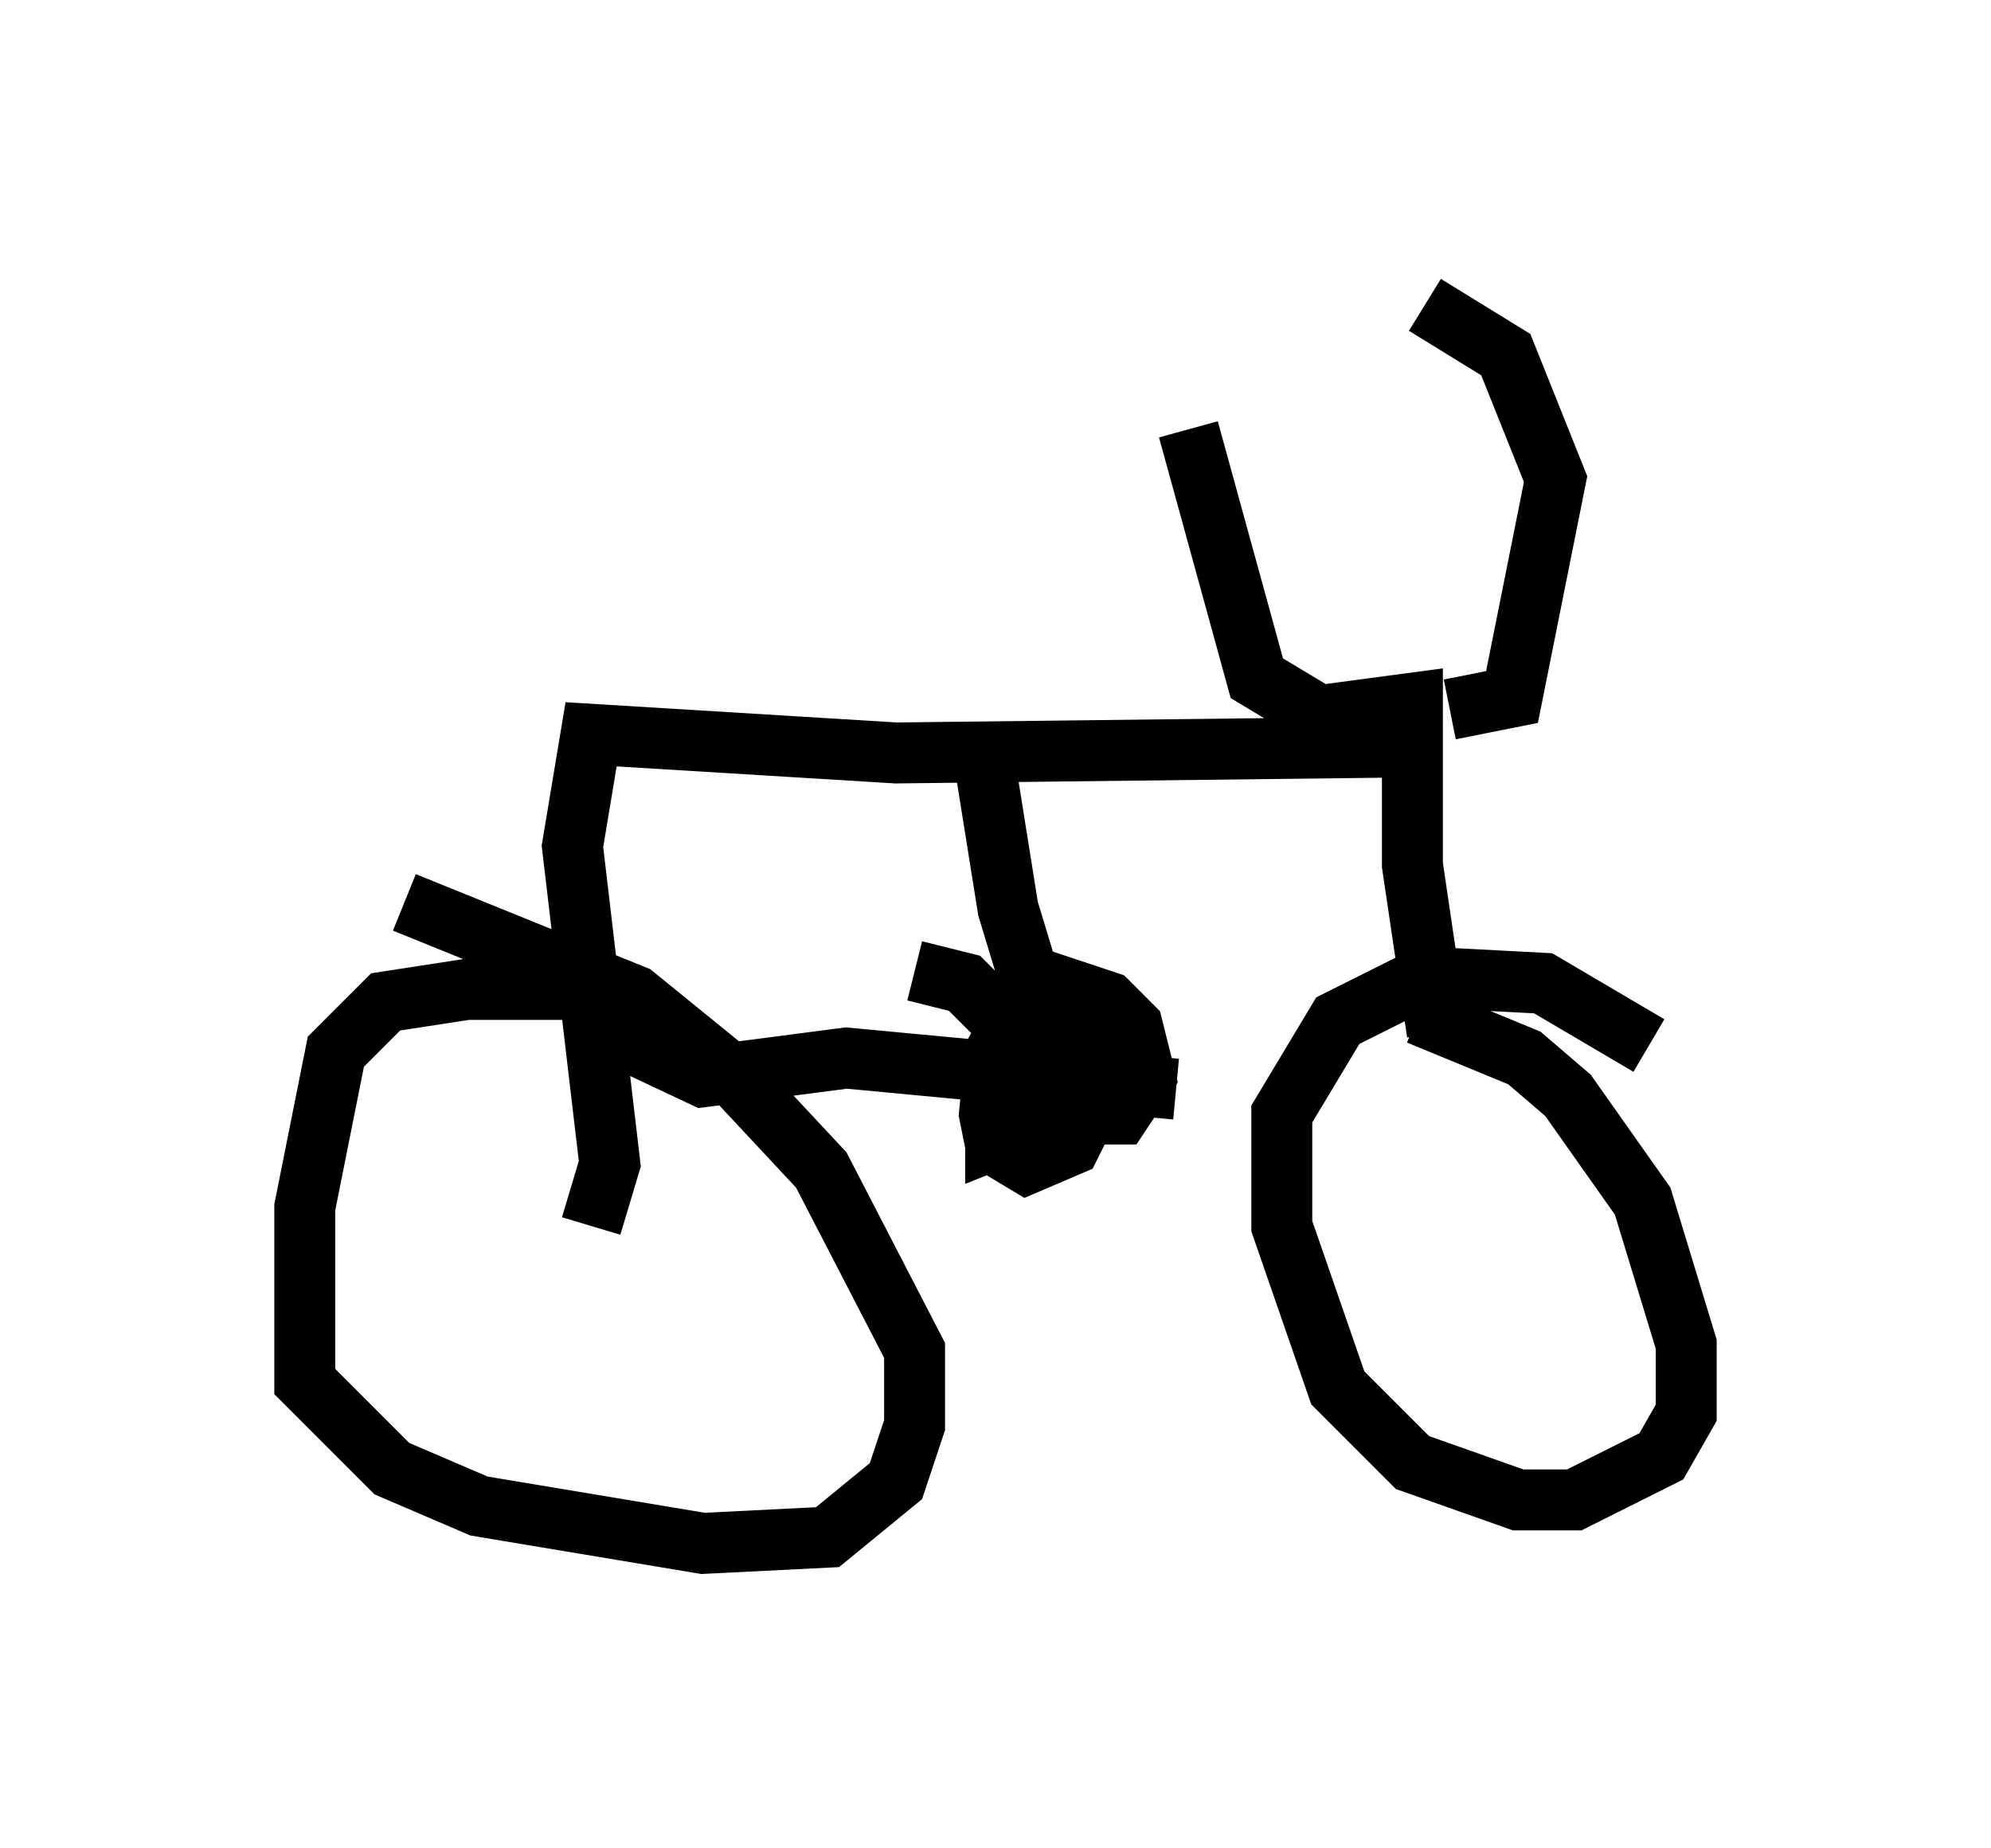 <?xml version="1.0" encoding="utf-8" ?>
<svg baseProfile="full" height="30.315" version="1.1" width="32.663" xmlns="http://www.w3.org/2000/svg" xmlns:ev="http://www.w3.org/2001/xml-events" xmlns:xlink="http://www.w3.org/1999/xlink"><defs /><rect fill="white" height="30.315" width="32.663" x="0" y="0" /><path d="M11.329, 16.842 m-1.633, -0.613 l-2.042, 0.0 -1.327, 0.204 l-0.817, 0.817 -0.51, 2.552 l0.0, 2.858 1.429, 1.429 l1.429, 0.613 3.675, 0.613 l2.042, -0.102 1.123, -0.919 l0.306, -0.919 0.0, -1.225 l-1.531, -2.96 -1.429, -1.531 l-1.633, -1.327 -3.777, -1.531 m20.417, 2.348 l-1.735, -1.021 -1.94, -0.102 l-1.429, 0.715 -0.919, 1.531 l0.0, 1.838 0.919, 2.654 l1.225, 1.225 1.735, 0.613 l0.919, 0.0 1.429, -0.715 l0.408, -0.715 0.0, -1.123 l-0.715, -2.348 -1.225, -1.735 l-0.715, -0.613 -1.735, -0.715 m0.306, 0.306 l-0.408, -2.756 0.0, -2.654 l-1.531, 0.204 -1.021, -0.613 l-1.123, -4.083 m4.288, 4.594 l1.021, -0.204 0.715, -3.573 l-0.817, -2.042 -1.327, -0.817 m0.0, 7.248 l-8.677, 0.102 -5.002, -0.306 l-0.306, 1.838 0.613, 5.206 l-0.306, 1.021 m6.431, -7.758 l0.408, 2.552 1.021, 3.369 l0.817, 0.0 0.408, -0.613 l-0.204, -0.817 -0.408, -0.408 l-0.919, -0.306 -0.408, 0.204 l-0.51, 0.919 -0.102, 1.021 l0.102, 0.51 0.51, 0.306 l0.715, -0.306 0.408, -0.817 l0.0, -1.123 -0.51, -0.102 l-0.613, 0.306 -0.51, 0.715 l0.0, 0.919 0.51, -0.204 l-0.306, -1.633 -0.715, -0.715 l-0.817, -0.204 m4.288, 1.94 l-5.41, -0.51 -2.348, 0.306 l-1.735, -0.817 " fill="none" stroke="black" stroke-width="1" /></svg>